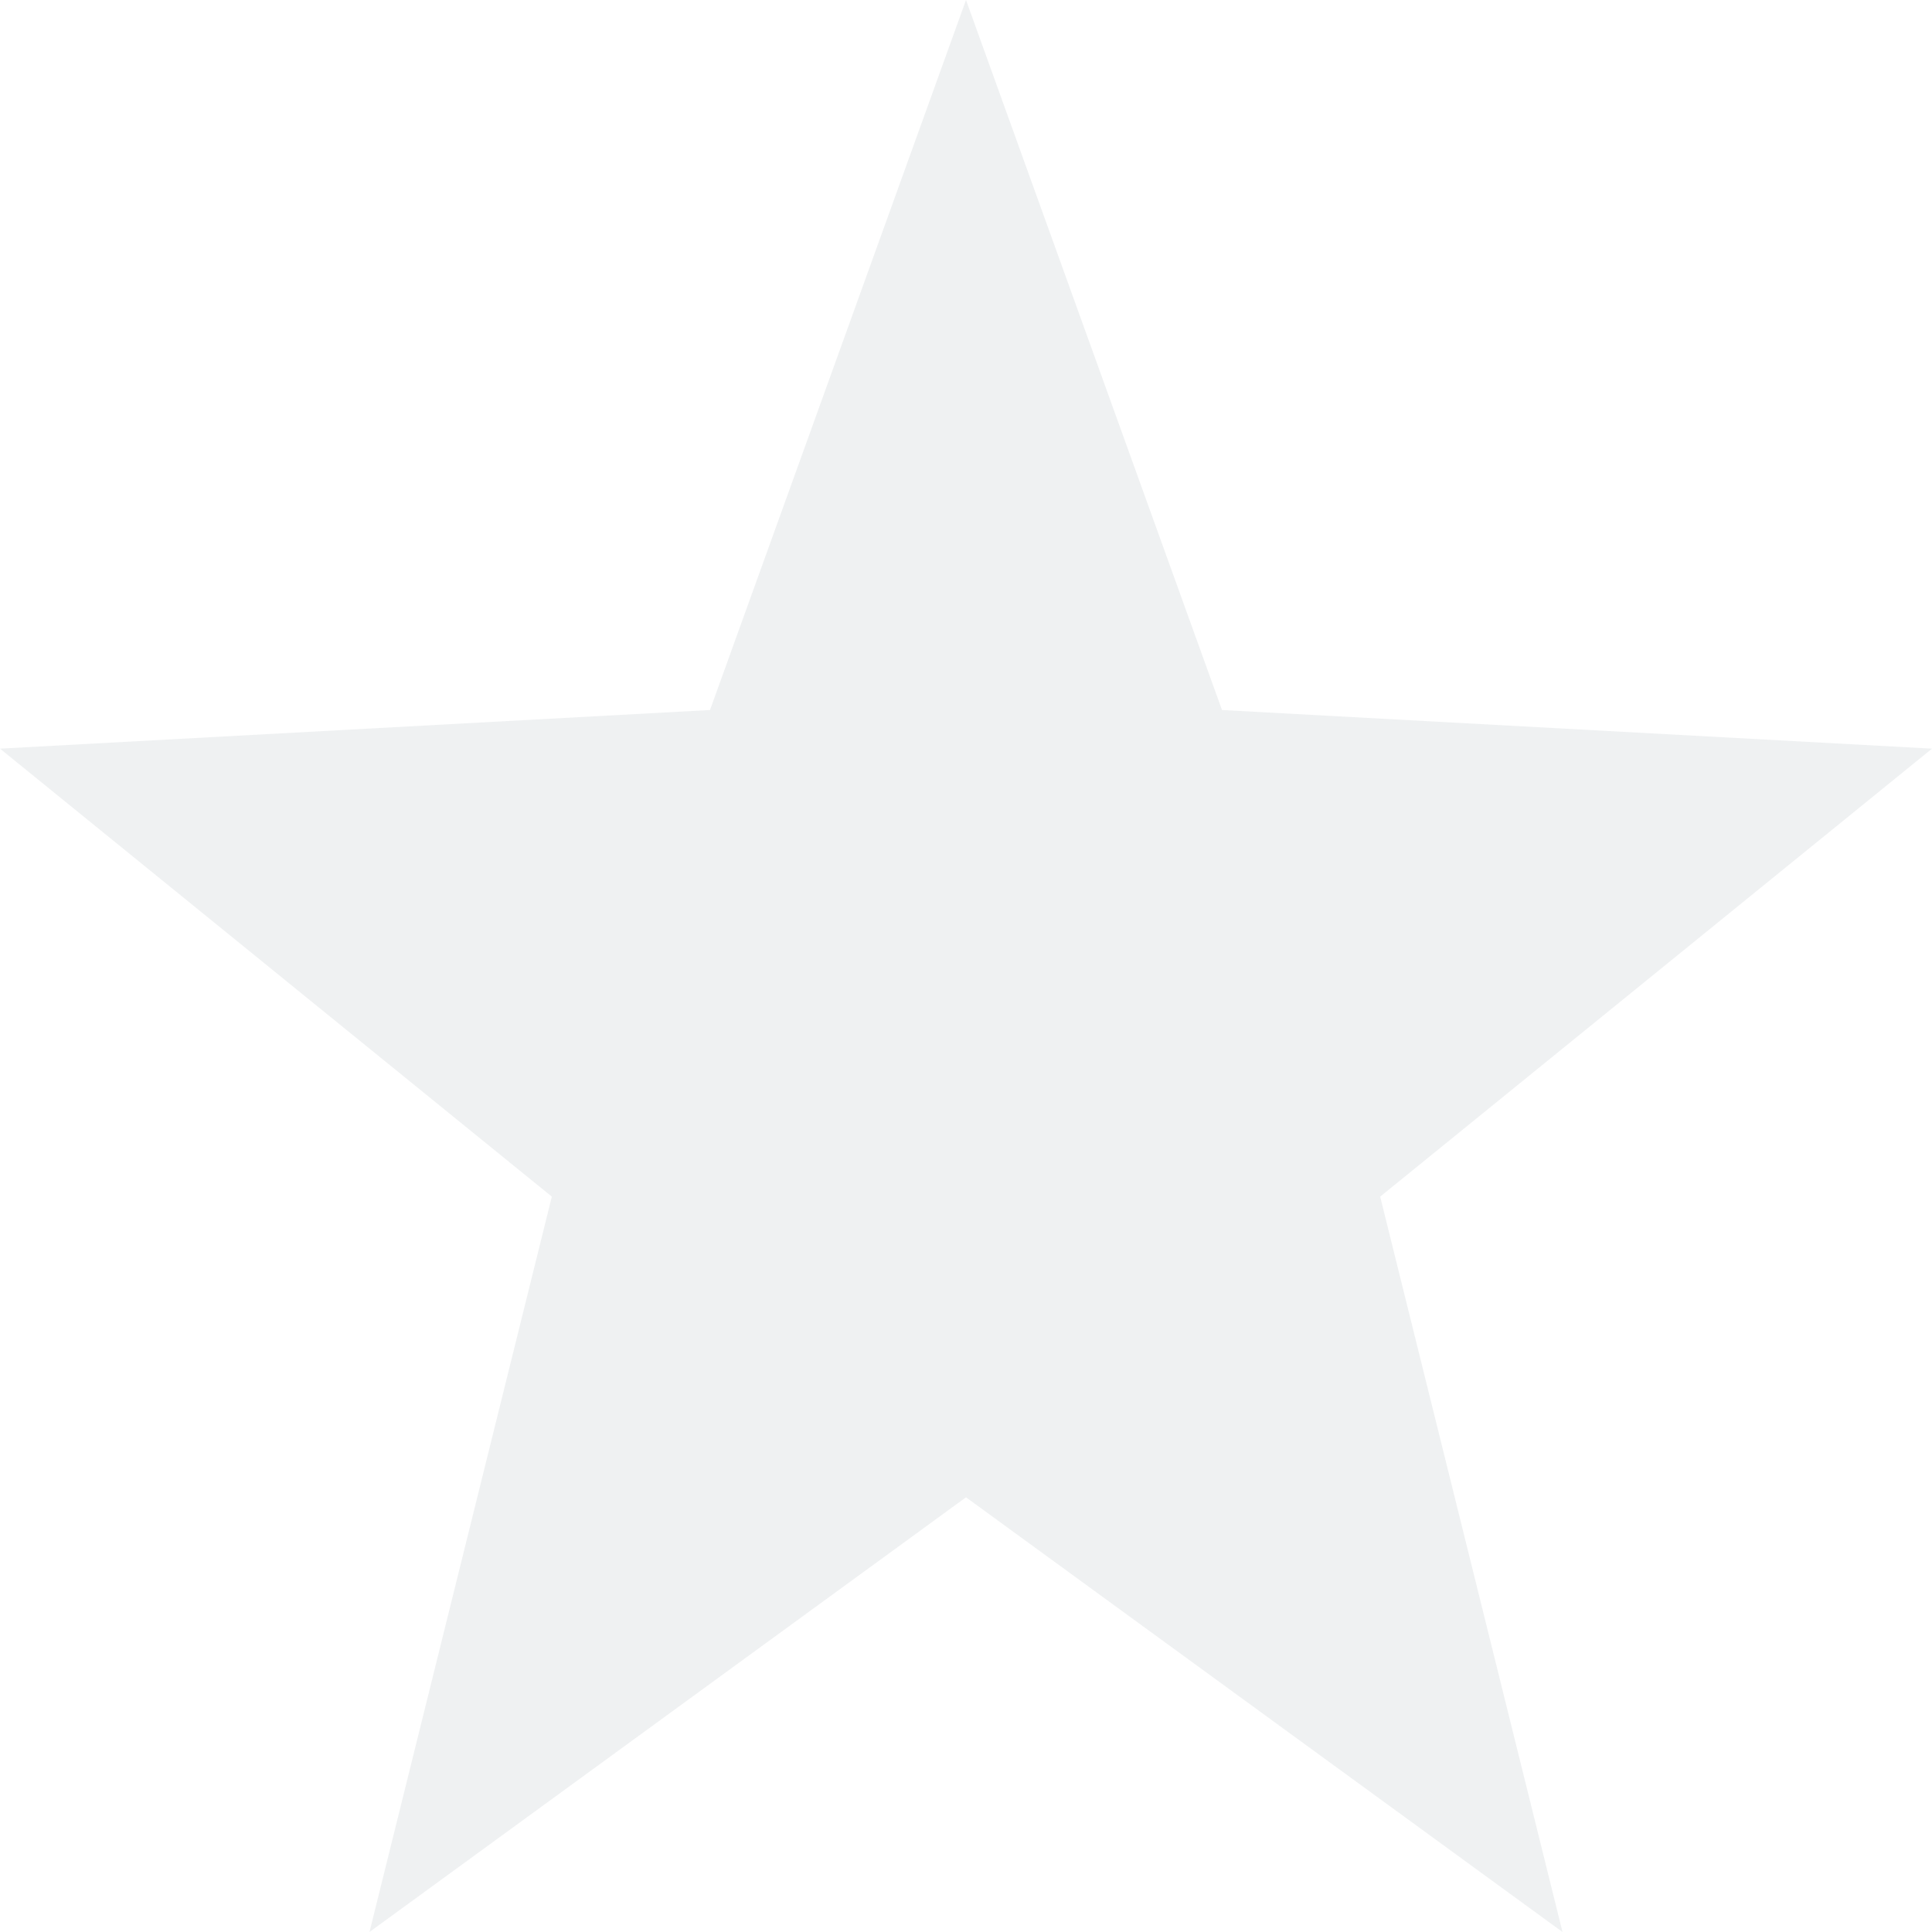 <svg xmlns="http://www.w3.org/2000/svg" width="16" height="16" version="1.1">
 <path style="fill:#cad1d4;opacity:0.3" d="M 8,0 5.88,5.88 0,6.2 4.57,9.91 3.06,16 8,12.4 12.94,16 11.43,9.91 16,6.2 10.12,5.88 Z"/>
</svg>
